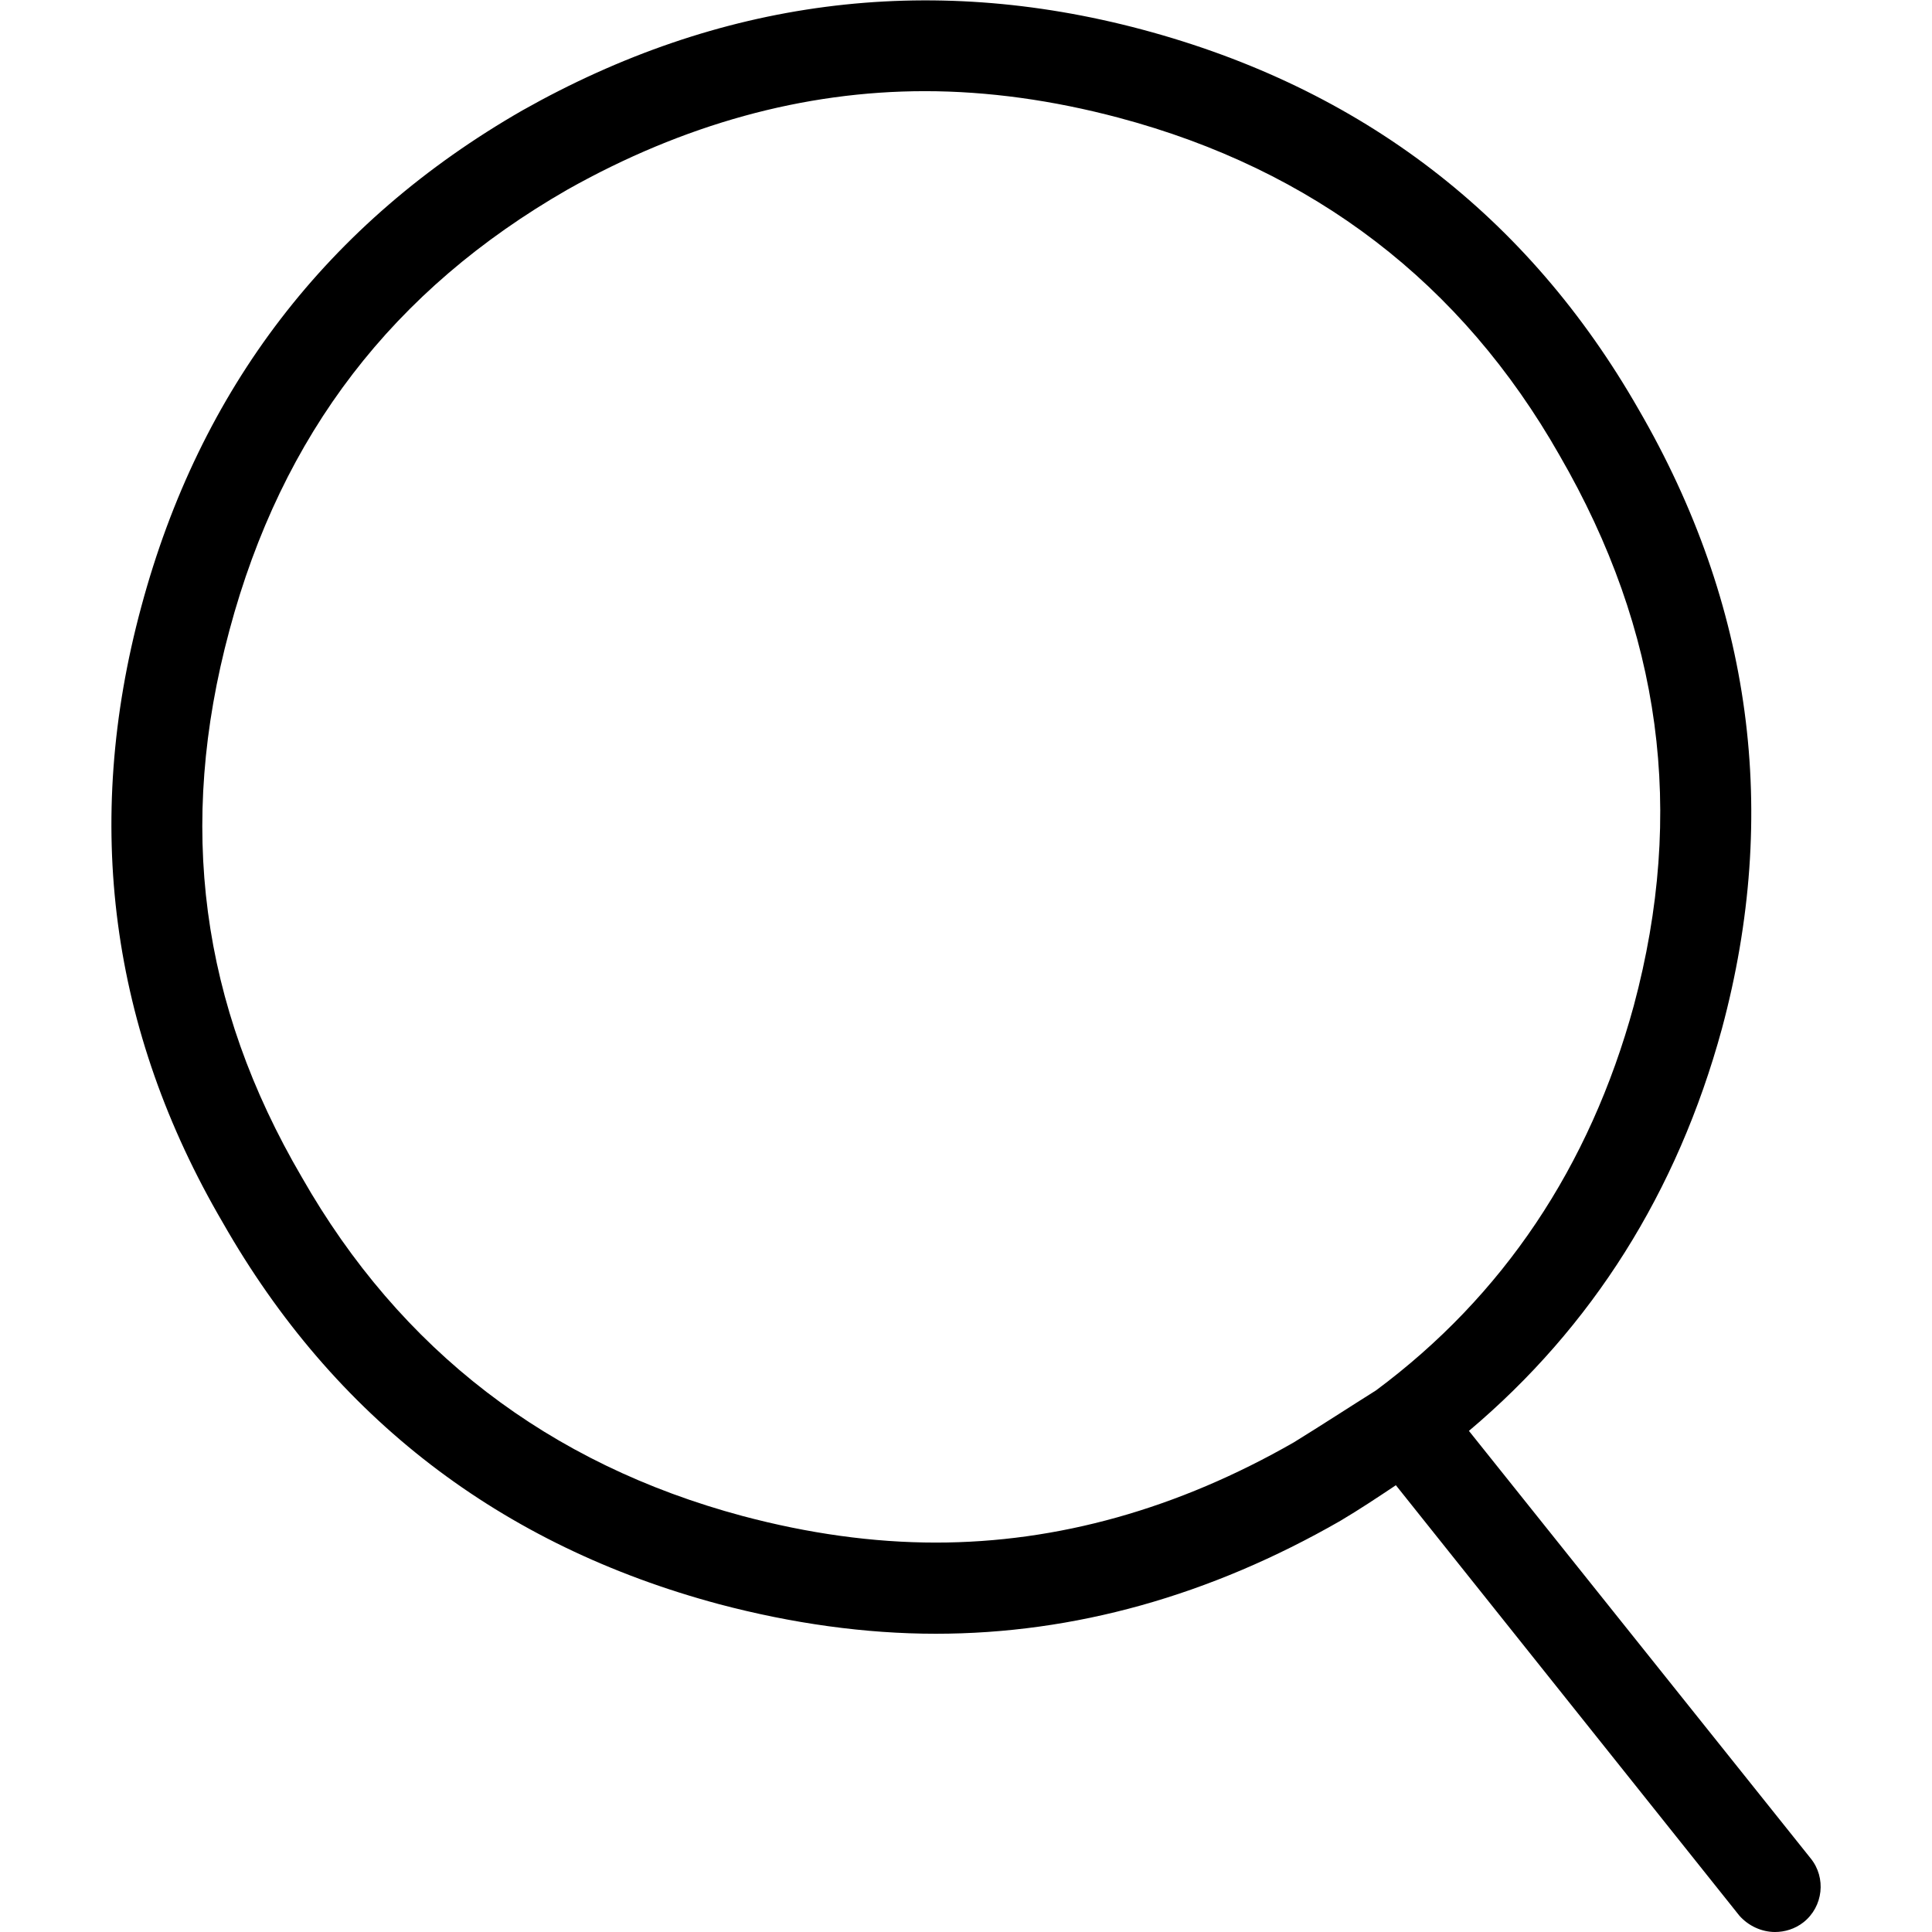 <?xml version="1.0" encoding="utf-8"?>
<!-- Generator: Adobe Illustrator 24.1.2, SVG Export Plug-In . SVG Version: 6.00 Build 0)  -->
<svg version="1.1" id="레이어_1" xmlns="http://www.w3.org/2000/svg" xmlns:xlink="http://www.w3.org/1999/xlink" x="0px"
	 y="0px" viewBox="0 0 32 32" style="enable-background:new 0 0 32 32;" xml:space="preserve">
<g>
	<g>
		<path d="M29.99,30.78l-5.66-7.08c2.04-1.72,3.45-3.95,4.19-6.66c0.96-3.57,0.5-7.02-1.38-10.26c-1.83-3.2-4.59-5.32-8.22-6.29
			c-3.56-0.95-7.01-0.5-10.27,1.34c-3.22,1.85-5.34,4.61-6.31,8.22c-0.97,3.59-0.51,7.02,1.35,10.2c1.84,3.23,4.6,5.35,8.22,6.32
			c1.21,0.32,2.42,0.49,3.59,0.49c0,0,0,0,0,0c2.29,0,4.54-0.63,6.7-1.87c0.32-0.19,0.62-0.39,0.92-0.59l5.69,7.13
			C28.96,31.9,29.18,32,29.4,32c0.16,0,0.33-0.05,0.47-0.16C30.2,31.58,30.25,31.1,29.99,30.78z M21.43,23.89
			c-1.92,1.1-3.91,1.66-5.93,1.66c0,0,0,0,0,0c-1.04,0-2.11-0.15-3.2-0.44c-3.21-0.86-5.67-2.75-7.3-5.61
			c-1.68-2.87-2.07-5.83-1.2-9.06c0.87-3.25,2.71-5.64,5.6-7.3c1.92-1.08,3.91-1.63,5.92-1.63c1.04,0,2.12,0.15,3.21,0.44
			c3.23,0.86,5.68,2.74,7.3,5.59c1.69,2.92,2.09,5.91,1.23,9.12c-0.73,2.67-2.17,4.81-4.27,6.37C22.36,23.3,21.9,23.6,21.43,23.89z"
			/>
	</g>
</g>
</svg>
